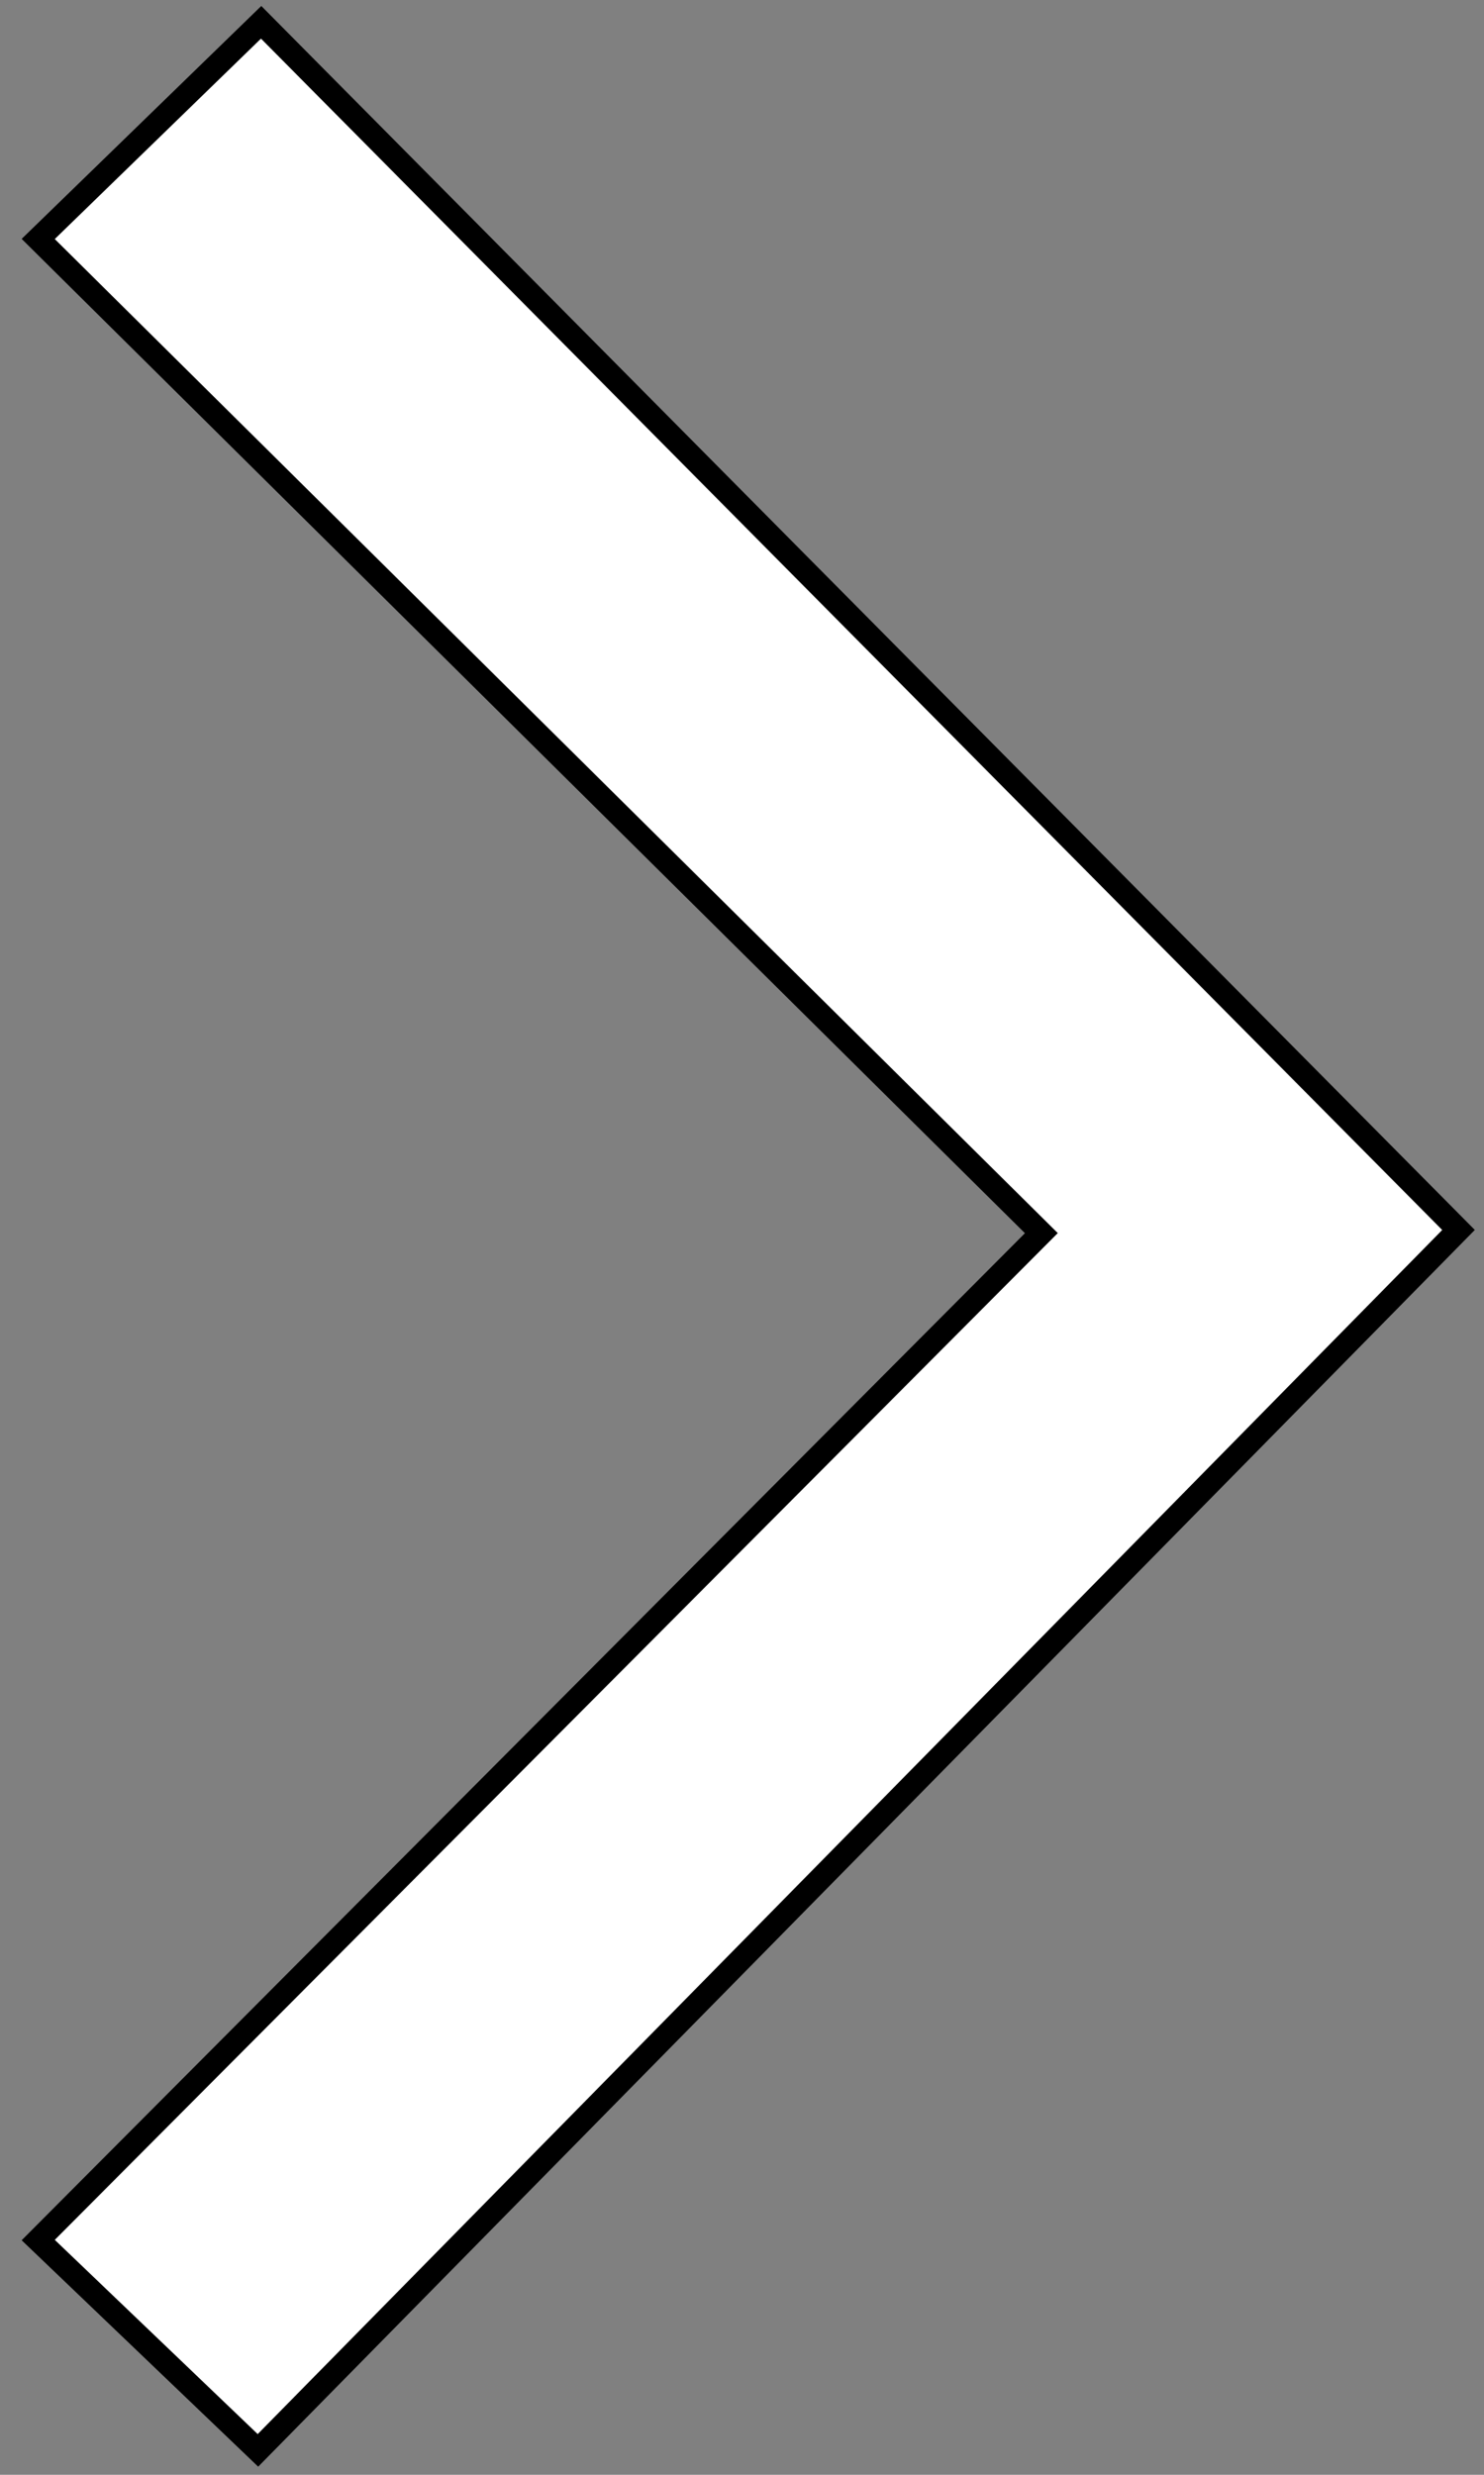 <?xml version="1.0" encoding="UTF-8" standalone="no"?>
<!-- Created with Inkscape (http://www.inkscape.org/) -->

<svg
   version="1.1"
   id="svg1"
   width="64"
   height="106.667"
   viewBox="0 0 64 106.667"
   sodipodi:docname="Right.png"
   xmlns:inkscape="http://www.inkscape.org/namespaces/inkscape"
   xmlns:sodipodi="http://sodipodi.sourceforge.net/DTD/sodipodi-0.dtd"
   xmlns="http://www.w3.org/2000/svg"
   xmlns:svg="http://www.w3.org/2000/svg">
  <rect x="0" y="0" width="64" height="106.667" fill="#808080" stroke="none"/>
  <defs
     id="defs1" />
  <sodipodi:namedview
     id="namedview1"
     pagecolor="#56c4c6"
     bordercolor="#000000"
     borderopacity="0.25"
     inkscape:showpageshadow="2"
     inkscape:pageopacity="0.0"
     inkscape:pagecheckerboard="0"
     inkscape:deskcolor="#d1d1d1"
     inkscape:zoom="7.28125"
     inkscape:cx="25.064378"
     inkscape:cy="54.180258"
     inkscape:window-width="1920"
     inkscape:window-height="1080"
     inkscape:window-x="0"
     inkscape:window-y="0"
     inkscape:window-maximized="1"
     inkscape:current-layer="svg1">
    <inkscape:page
       x="0"
       y="0"
       width="64"
       height="106.667"
       id="page2"
       margin="0"
       bleed="0" />
  </sodipodi:namedview>
  <path
     style="fill:#ffffff;fill-opacity:1;stroke:#000000"
     d="M 62.901,53.013 11.262,0.961 1.648,10.3 44.91,53.15 1.648,96.549 11.124,105.614 Z"
     id="path11644"
     inkscape:label="path11644" />
</svg>
